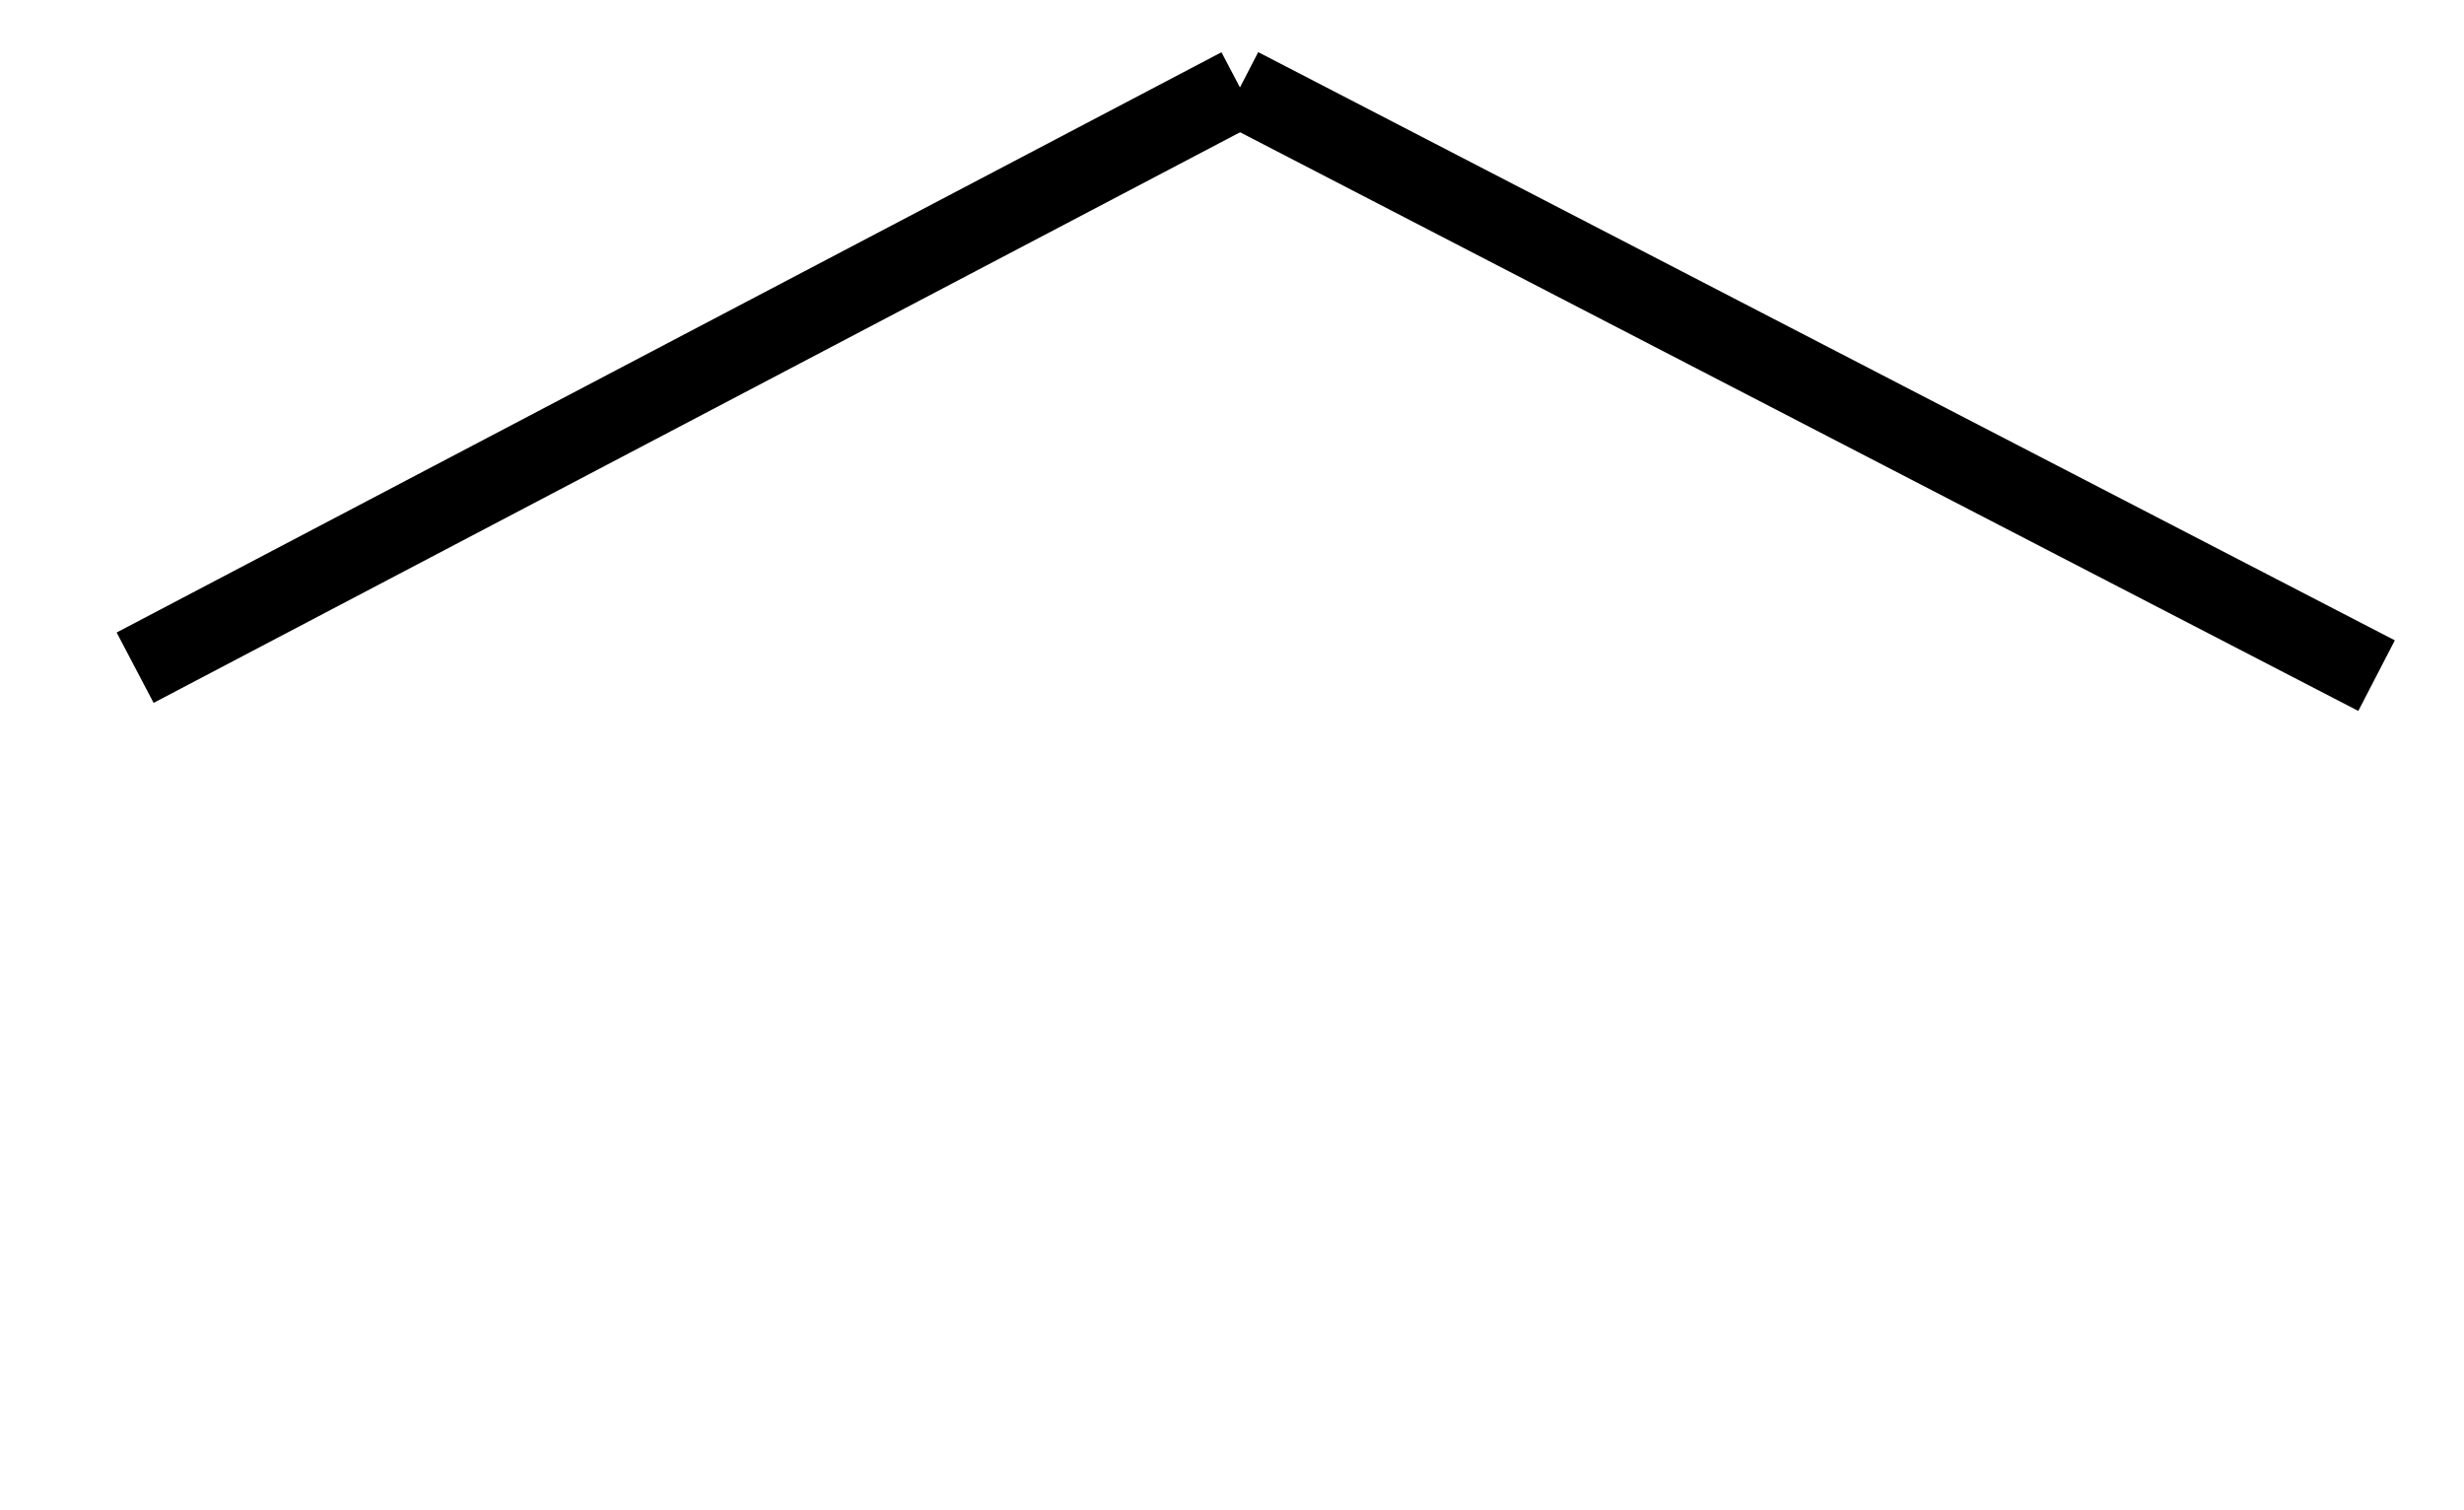<?xml version="1.0" encoding="utf-8"?>
<!-- Generator: Adobe Illustrator 24.3.0, SVG Export Plug-In . SVG Version: 6.00 Build 0)  -->
<svg preserveAspectRatio="none" version="1.1" id="Layer_1" xmlns="http://www.w3.org/2000/svg" xmlns:xlink="http://www.w3.org/1999/xlink" x="0px" y="0px"
	 viewBox="0 0 31 19" style="enable-background:new 0 0 31 19;" xml:space="preserve">
<line style="fill:none;stroke:#000000;stroke-miterlimit:10;" x1="1.7" y1="8.4" x2="15.6" y2="1.1"/>
<line style="fill:none;stroke:#000000;stroke-miterlimit:10;" x1="29.9" y1="8.5" x2="15.6" y2="1.1"/>
</svg>
